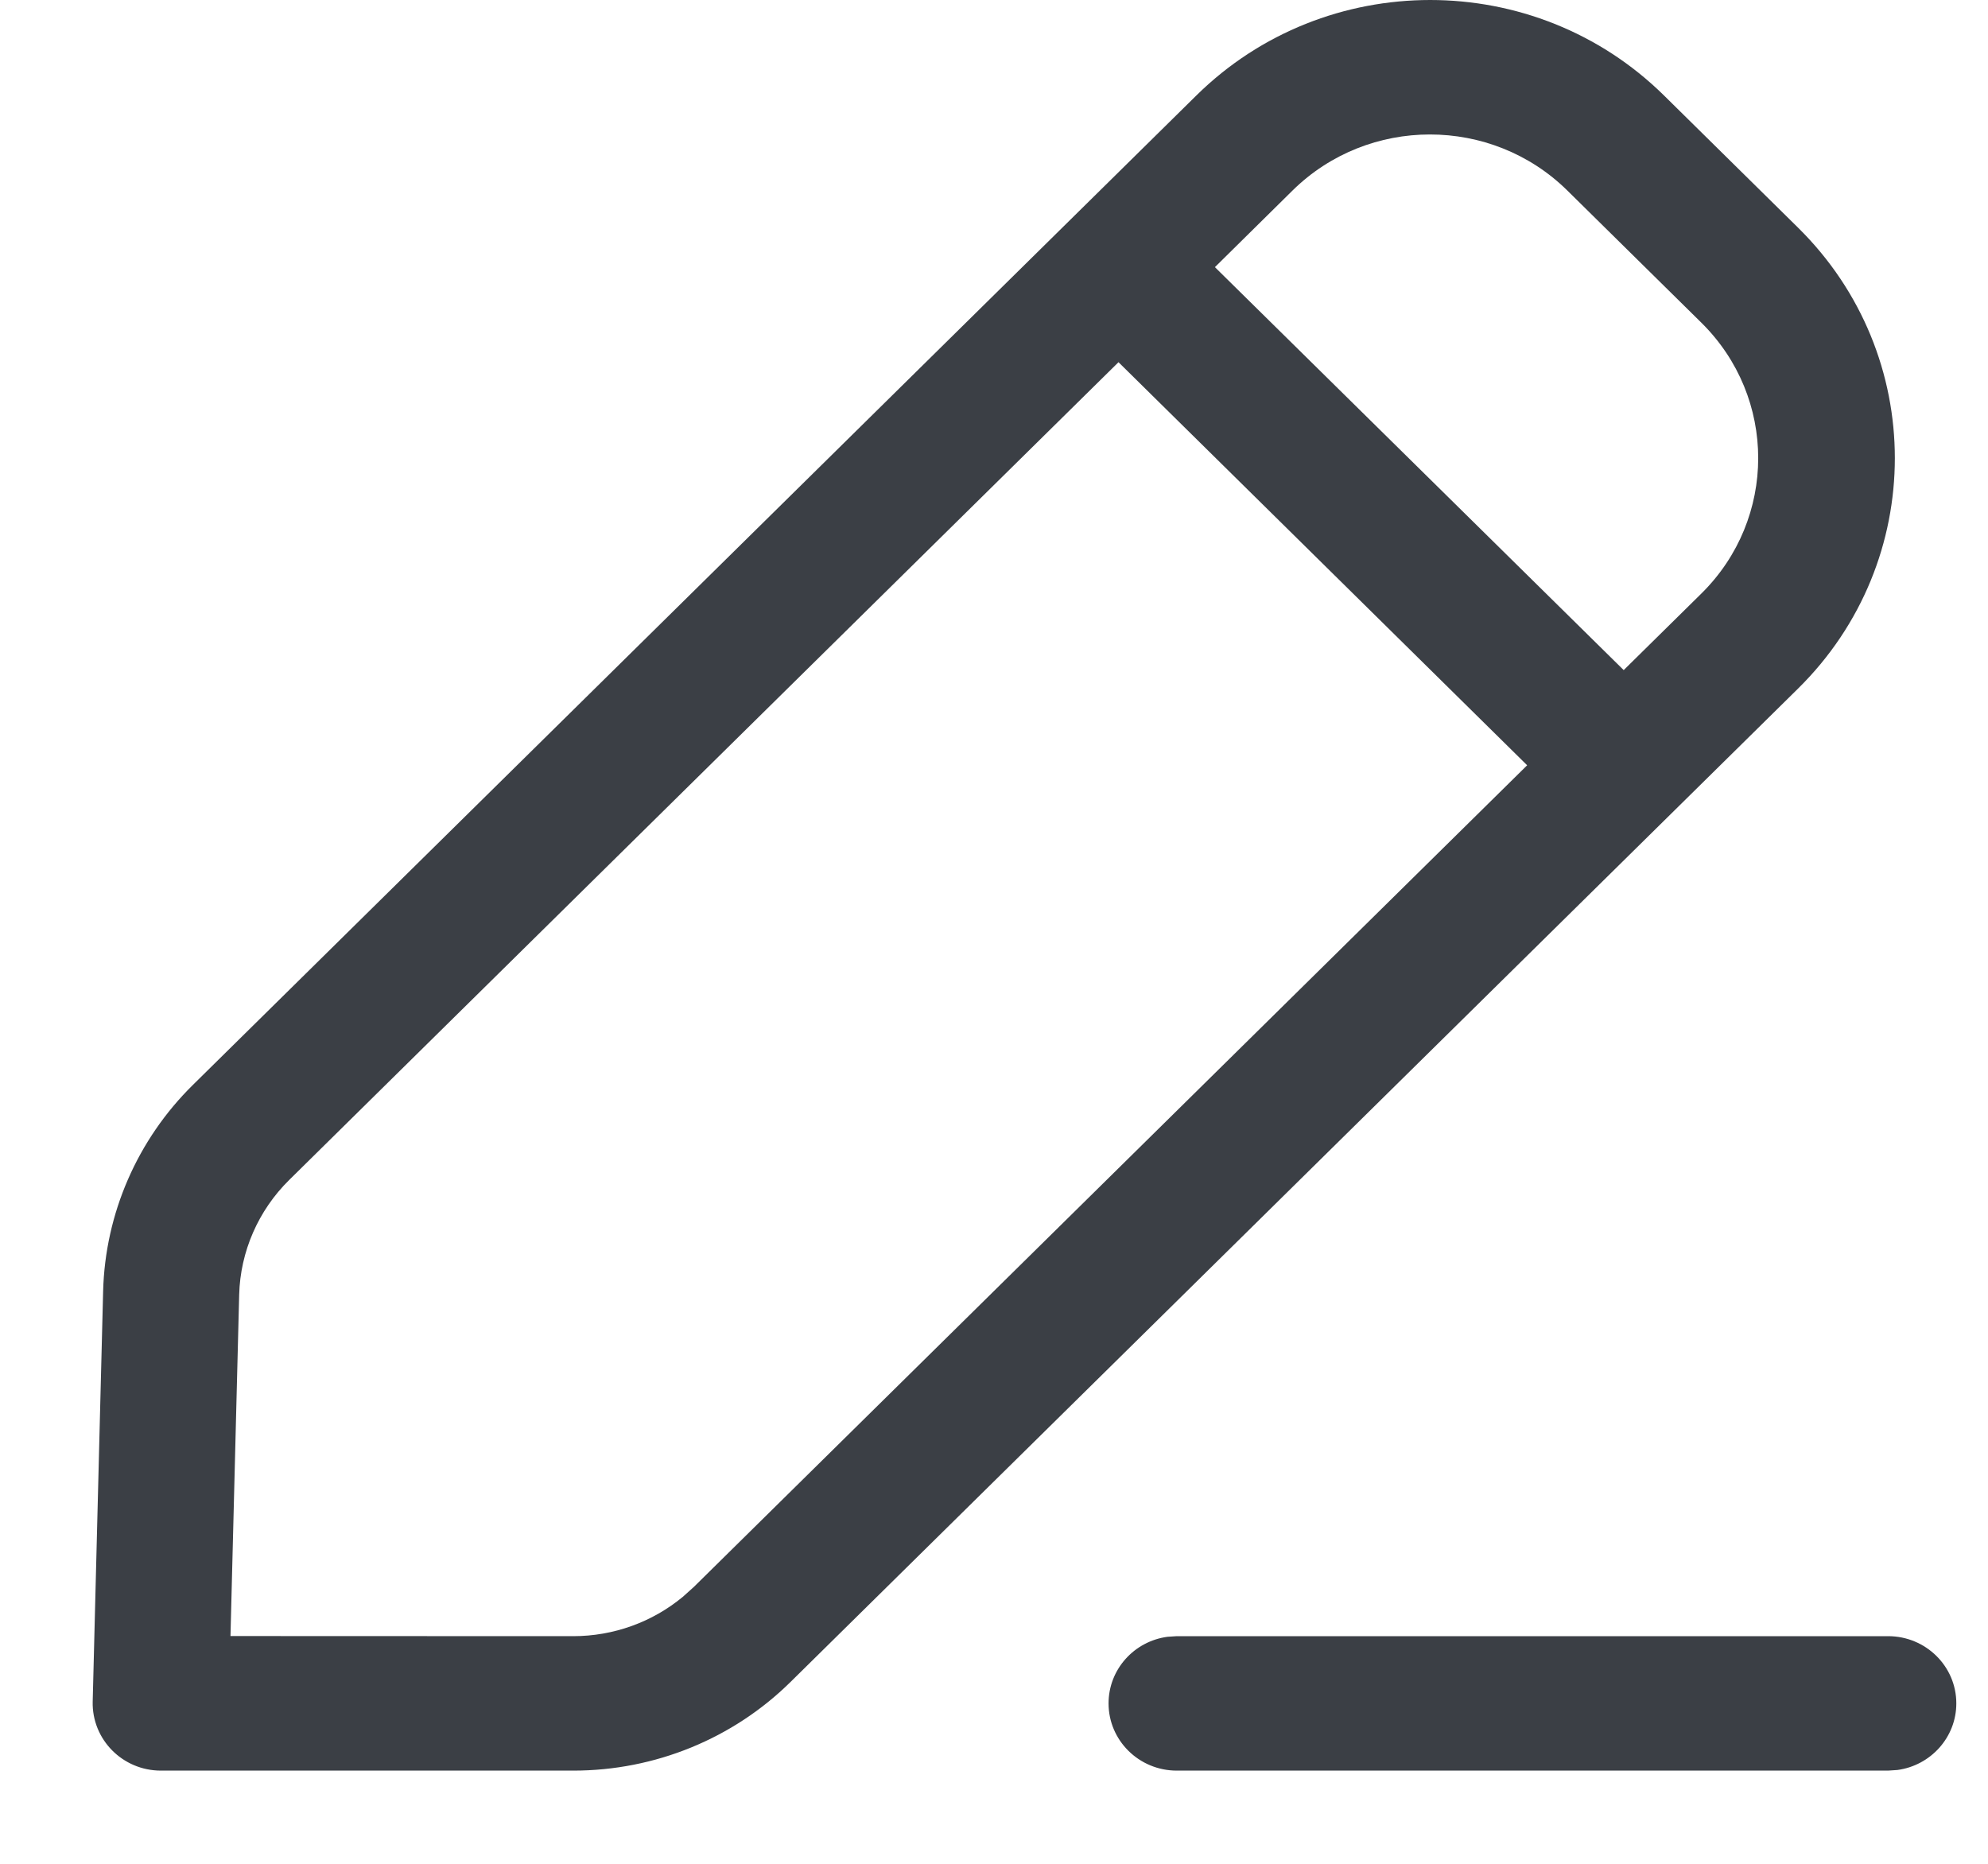 <svg width="16" height="15" viewBox="0 0 16 15" fill="none" xmlns="http://www.w3.org/2000/svg">
<path fill-rule="evenodd" clip-rule="evenodd" d="M1.553 8.731L9.629 0.768C10.668 -0.256 12.353 -0.256 13.392 0.768L14.471 1.832C15.51 2.856 15.51 4.518 14.471 5.542L6.363 13.536C5.9 13.993 5.271 14.25 4.615 14.25H1.295C0.986 14.25 0.739 13.999 0.746 13.695L0.83 10.392C0.846 9.768 1.105 9.172 1.553 8.731ZM13.693 2.597L12.614 1.533C12.004 0.932 11.013 0.932 10.403 1.533L9.778 2.15L13.068 5.393L13.693 4.777C14.303 4.175 14.303 3.199 13.693 2.597ZM2.328 9.496L9.002 2.915L12.291 6.159L5.585 12.771L5.496 12.851C5.25 13.055 4.938 13.168 4.613 13.168L1.855 13.167L1.925 10.419C1.934 10.073 2.079 9.741 2.328 9.496ZM15.745 13.709C15.745 13.41 15.499 13.168 15.196 13.168H9.471L9.396 13.173C9.128 13.209 8.922 13.435 8.922 13.709C8.922 14.008 9.168 14.25 9.471 14.25H15.196L15.271 14.245C15.538 14.209 15.745 13.983 15.745 13.709Z" fill="#3B3F45"/>
</svg>
